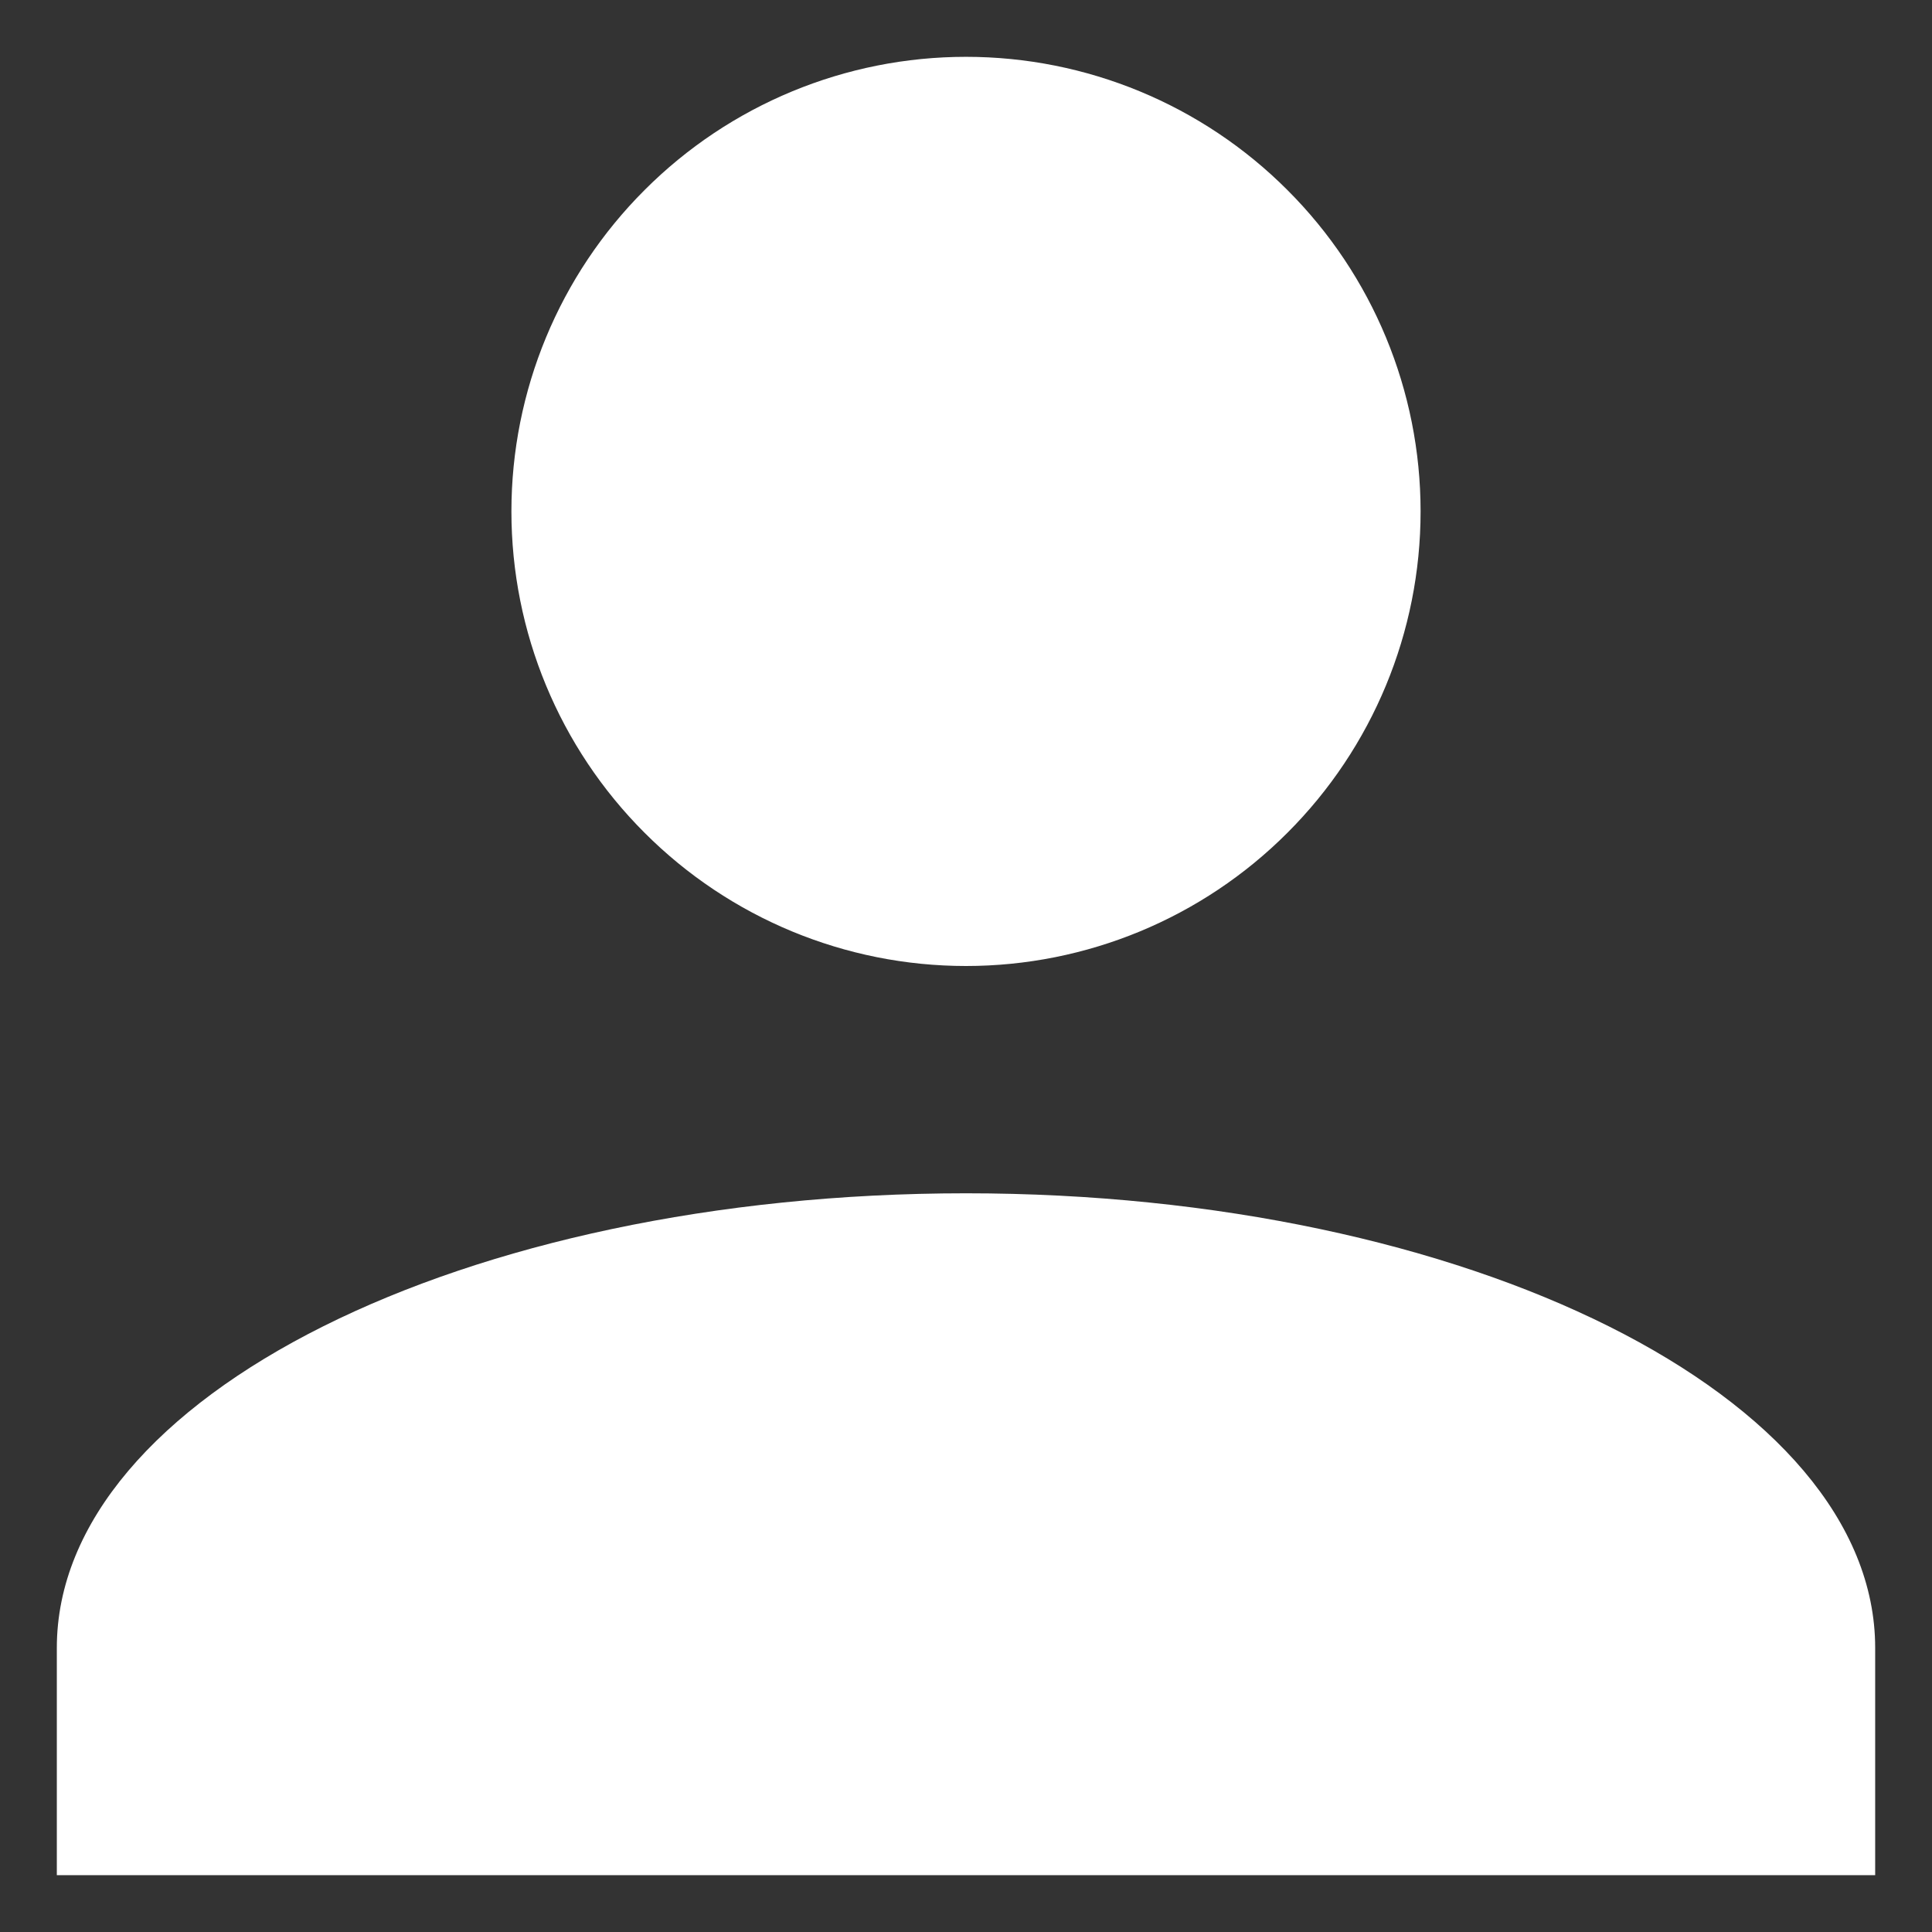 <svg width="17" height="17" viewBox="0 0 17 17" fill="none" xmlns="http://www.w3.org/2000/svg">
	<rect x="0" y="0" width="17" height="17" fill="#333333" stroke="none"/>
	<path
		d="M8.5 0.5C9.561 0.5 10.578 0.921 11.328 1.672C12.079 2.422 12.5 3.439 12.5 4.5C12.5 5.561 12.079 6.578 11.328 7.328C10.578 8.079 9.561 8.5 8.5 8.5C7.439 8.5 6.422 8.079 5.672 7.328C4.921 6.578 4.5 5.561 4.5 4.5C4.5 3.439 4.921 2.422 5.672 1.672C6.422 0.921 7.439 0.5 8.5 0.5V0.5ZM8.5 10.5C12.92 10.5 16.5 12.29 16.5 14.5V16.5H0.5V14.5C0.5 12.29 4.08 10.5 8.5 10.5Z"
		fill="white" />
</svg>